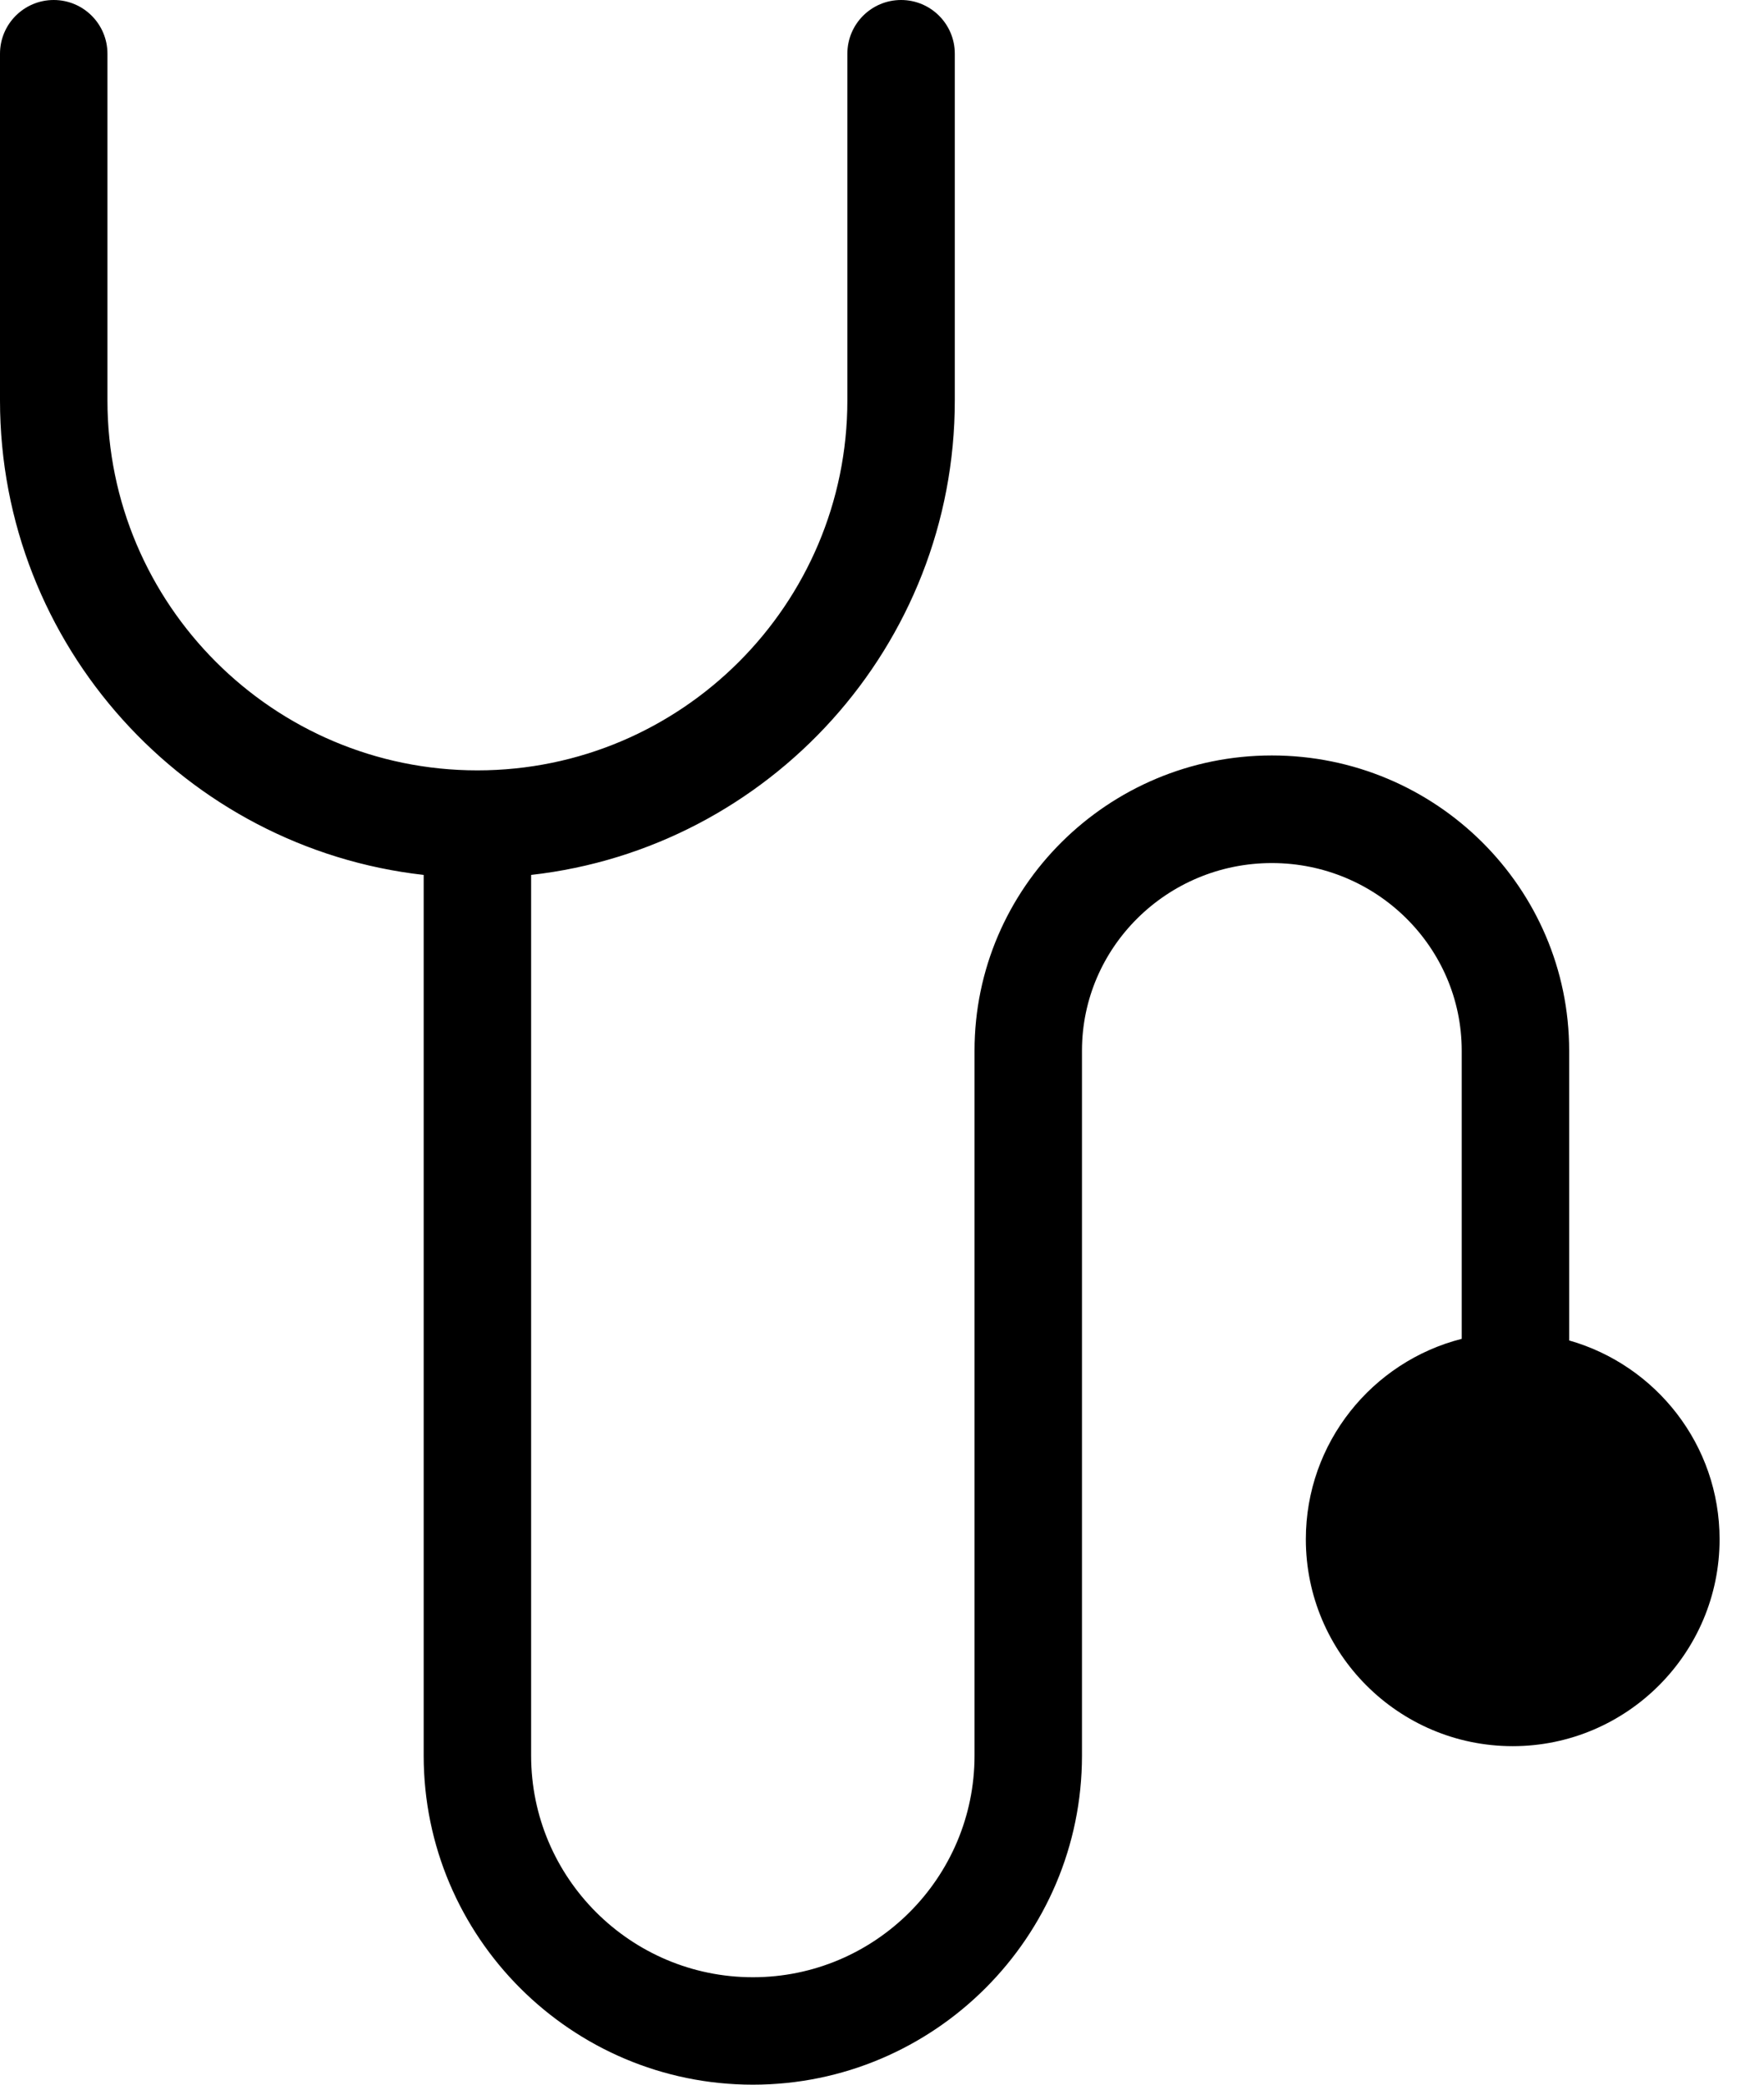 <svg width="11" height="13" viewBox="0 0 11 13" fill="none" xmlns="http://www.w3.org/2000/svg">
<path d="M2.642 5.456V10.948C2.642 12.079 3.563 13 4.695 13C5.826 13 6.747 12.079 6.747 10.948V6.552C6.747 5.907 7.278 5.382 7.931 5.382C8.584 5.382 9.115 5.907 9.115 6.552V8.349C8.557 8.491 8.143 8.997 8.143 9.599C8.143 10.31 8.721 10.889 9.433 10.889C10.144 10.889 10.723 10.31 10.723 9.599C10.723 9.01 10.326 8.513 9.785 8.359V6.552C9.785 5.537 8.954 4.711 7.931 4.711C6.909 4.711 6.077 5.537 6.077 6.552V10.948C6.077 11.71 5.457 12.33 4.695 12.33C3.932 12.33 3.312 11.71 3.312 10.948V5.456C4.797 5.289 5.954 4.026 5.954 2.497V0.335C5.954 0.15 5.804 0 5.619 0C5.434 0 5.284 0.15 5.284 0.335V2.497C5.284 3.769 4.249 4.804 2.977 4.804C1.705 4.804 0.67 3.769 0.67 2.497V0.335C0.67 0.15 0.52 0 0.335 0C0.15 0 0 0.15 0 0.335V2.497C0 4.026 1.158 5.289 2.642 5.456Z" fill="black"/>
</svg>
